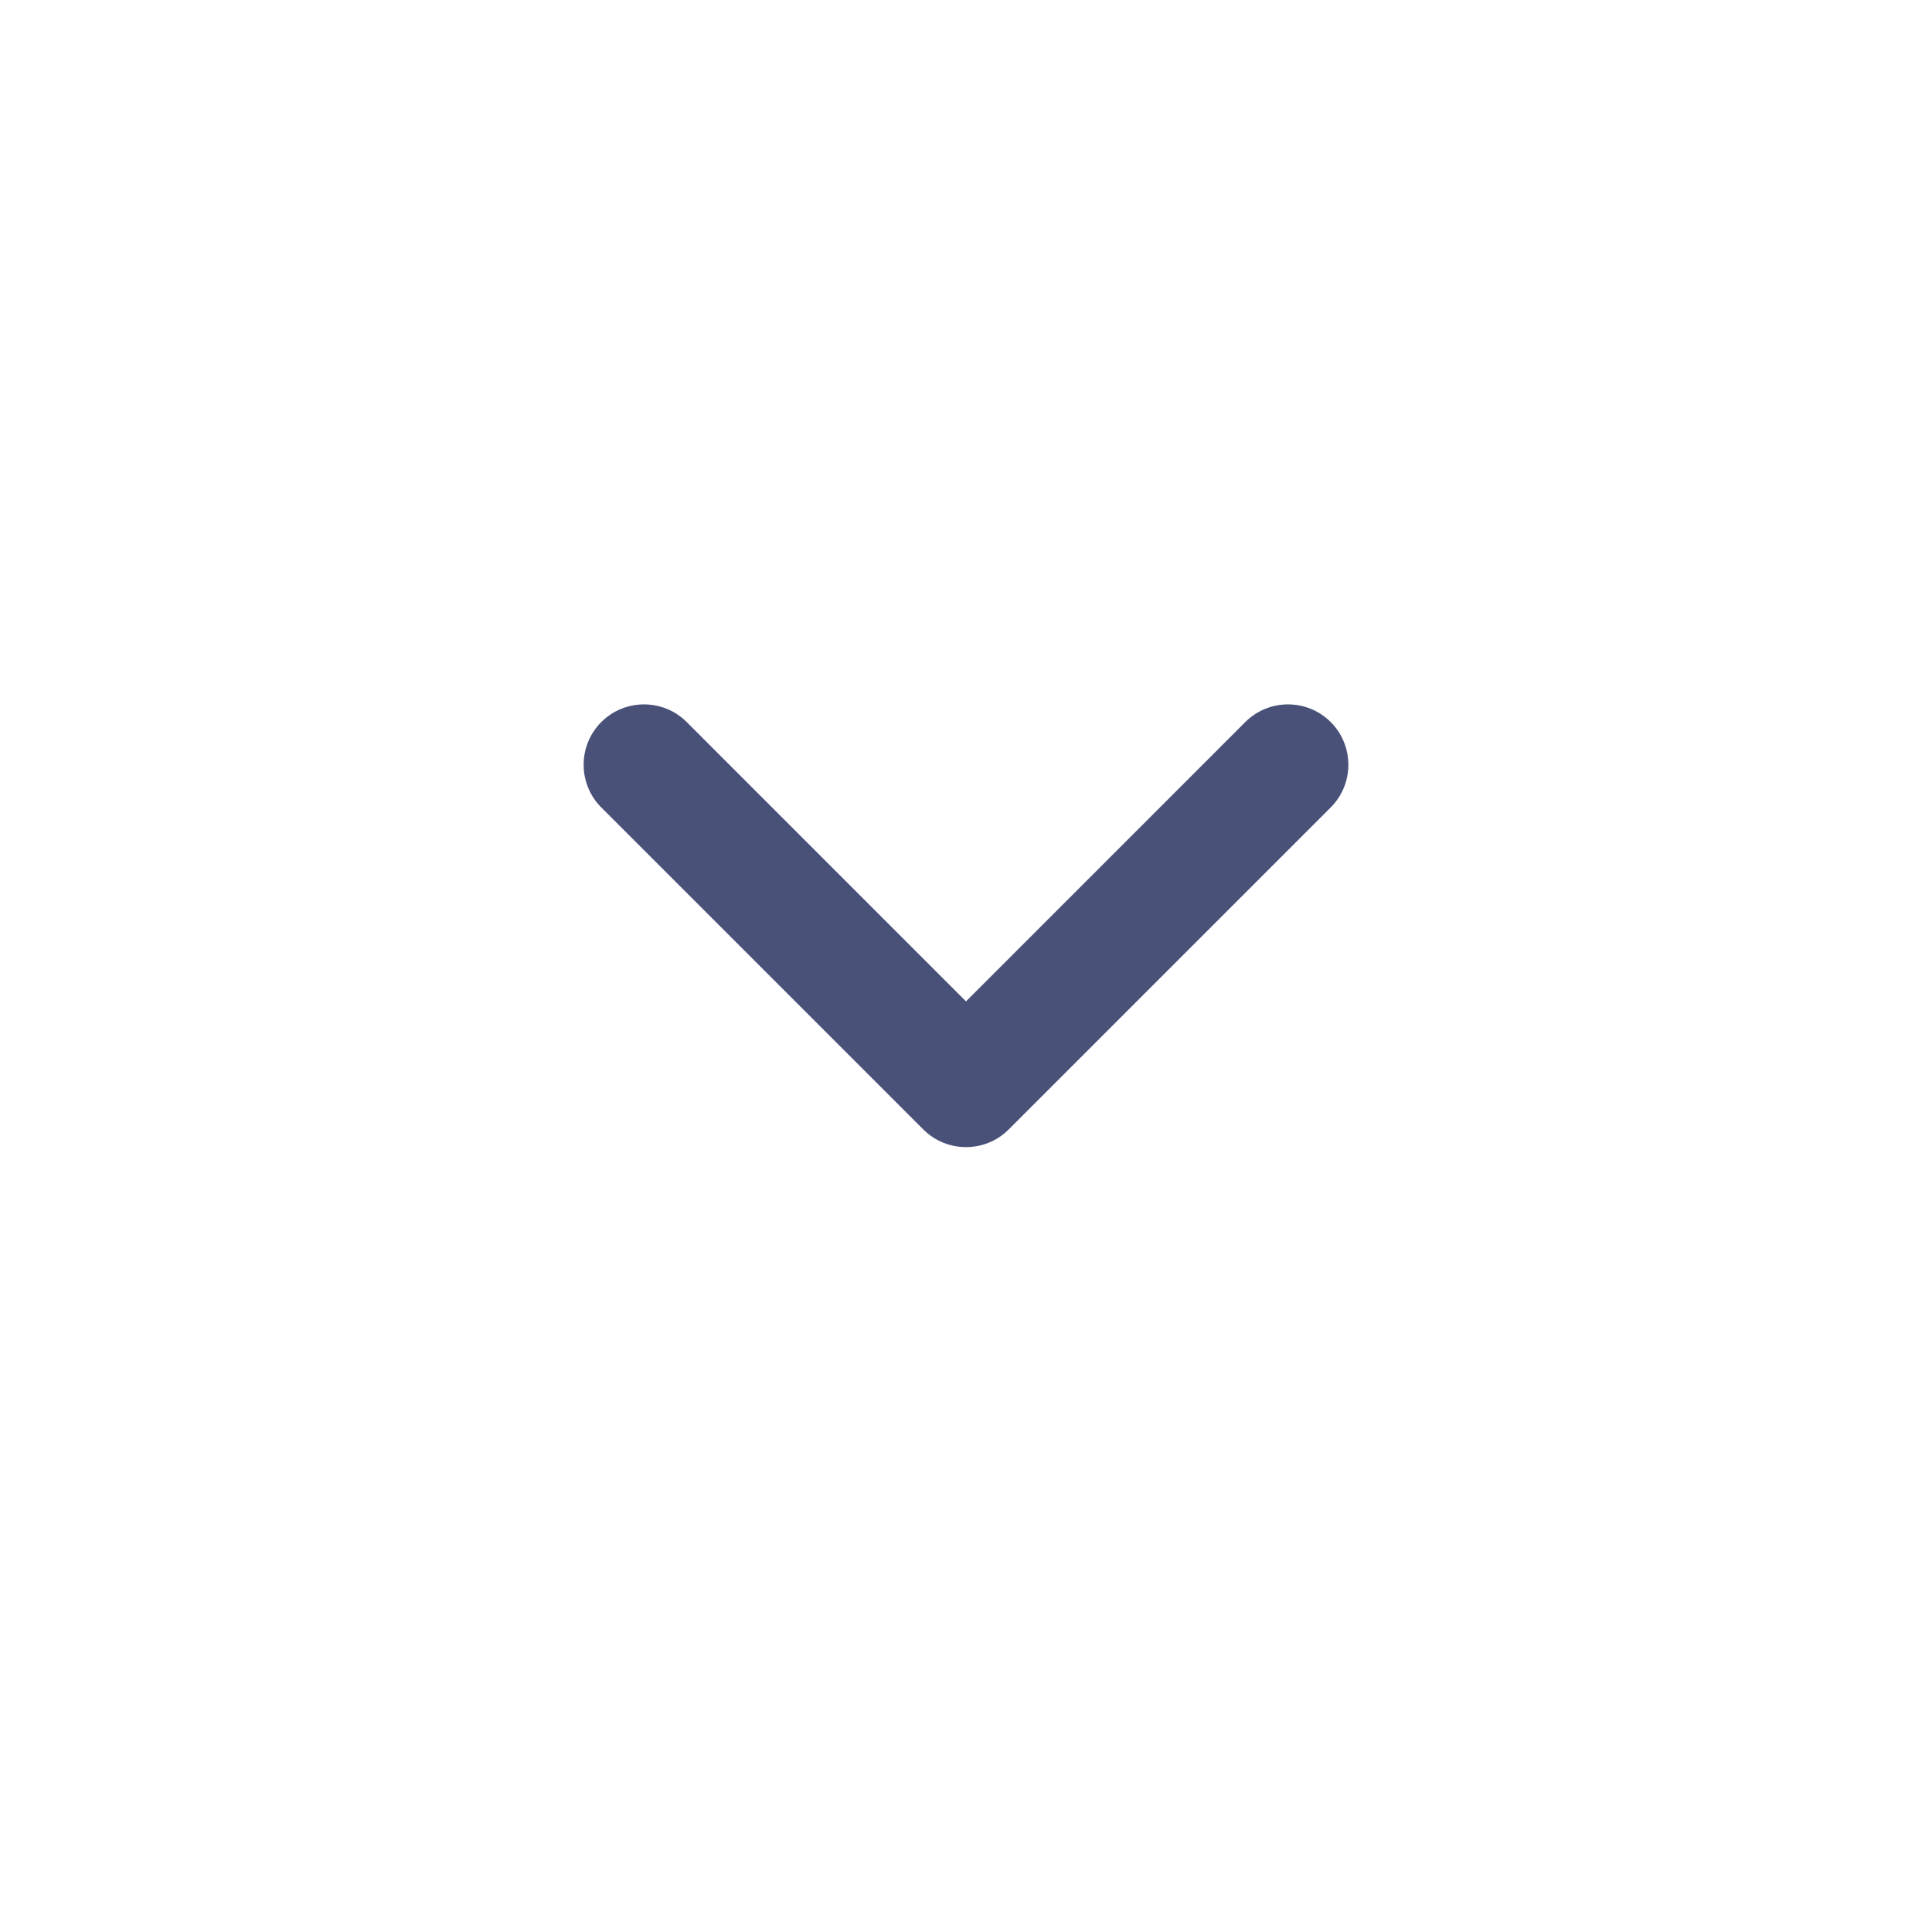 <svg width="48" height="48" viewBox="0 0 48 48" fill="none" xmlns="http://www.w3.org/2000/svg">
<path fill-rule="evenodd" clip-rule="evenodd" d="M33.061 17.939C33.646 18.525 33.646 19.475 33.061 20.061L25.061 28.061C24.475 28.646 23.525 28.646 22.939 28.061L14.939 20.061C14.354 19.475 14.354 18.525 14.939 17.939C15.525 17.354 16.475 17.354 17.061 17.939L24 24.879L30.939 17.939C31.525 17.354 32.475 17.354 33.061 17.939Z" fill="#4A5179"/>
</svg>
